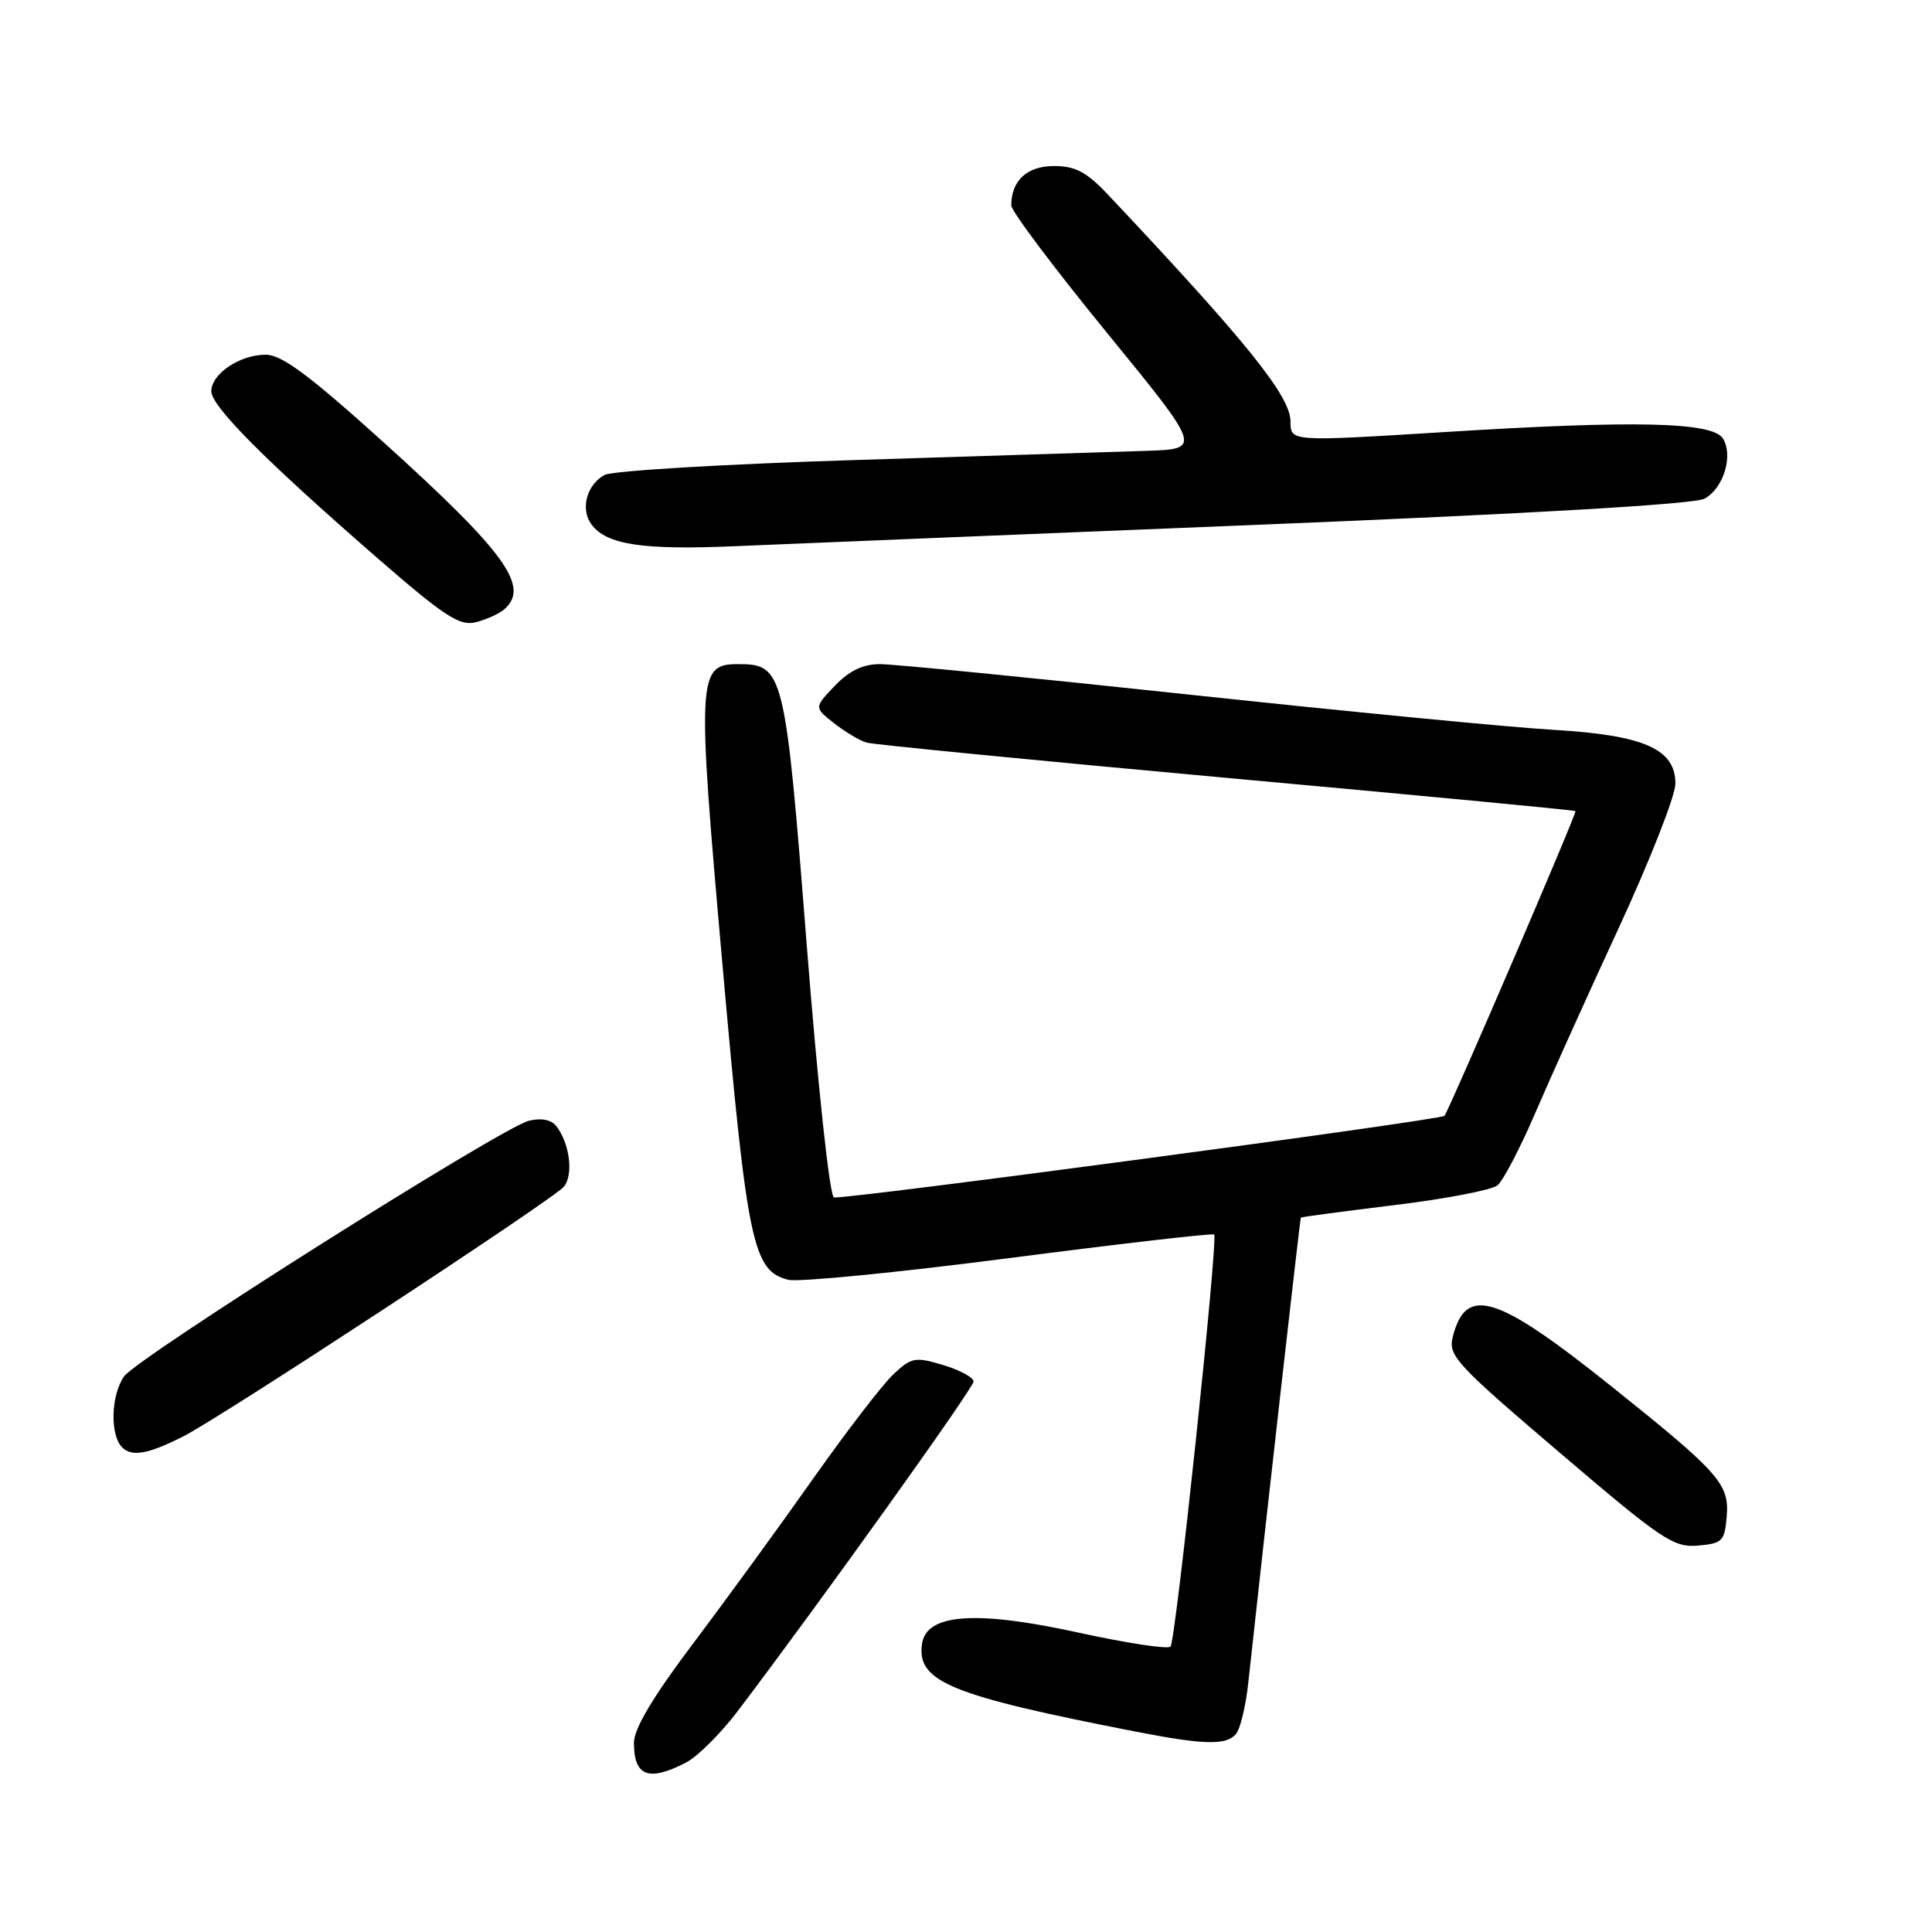 <?xml version="1.0" encoding="UTF-8" standalone="no"?>
<!DOCTYPE svg PUBLIC "-//W3C//DTD SVG 1.1//EN" "http://www.w3.org/Graphics/SVG/1.1/DTD/svg11.dtd" >
<svg xmlns="http://www.w3.org/2000/svg" xmlns:xlink="http://www.w3.org/1999/xlink" version="1.1" viewBox="0 0 256 256">
 <g >
 <path fill="currentColor"
d=" M 90.88 233.56 C 92.41 232.77 95.47 229.73 97.69 226.81 C 108.64 212.37 129.00 183.92 129.00 183.06 C 129.00 182.52 127.19 181.54 124.99 180.88 C 121.27 179.76 120.78 179.85 118.39 182.09 C 116.97 183.41 112.20 189.62 107.78 195.88 C 103.36 202.15 96.21 211.98 91.87 217.73 C 86.50 224.86 84.00 229.06 84.00 230.93 C 84.00 235.37 85.94 236.11 90.88 233.56 Z  M 163.78 229.75 C 164.35 229.06 165.08 226.03 165.40 223.00 C 167.73 201.54 172.26 161.47 172.37 161.34 C 172.44 161.25 178.03 160.51 184.78 159.68 C 191.54 158.86 197.68 157.68 198.43 157.06 C 199.18 156.43 201.41 152.17 203.38 147.59 C 205.35 143.00 210.34 131.93 214.48 122.98 C 218.62 114.03 222.00 105.42 222.00 103.84 C 222.00 99.23 217.85 97.41 205.73 96.70 C 200.10 96.37 178.48 94.28 157.69 92.05 C 136.89 89.82 118.41 88.00 116.62 88.00 C 114.35 88.00 112.55 88.86 110.62 90.87 C 107.87 93.75 107.87 93.75 110.52 95.83 C 111.97 96.98 113.92 98.13 114.83 98.40 C 115.75 98.66 137.20 100.76 162.50 103.07 C 187.80 105.37 208.62 107.35 208.76 107.47 C 208.99 107.66 192.10 146.93 191.40 147.85 C 190.97 148.41 111.61 159.01 110.50 158.66 C 109.93 158.47 108.38 144.01 106.89 125.16 C 104.05 88.91 103.83 88.00 97.82 88.00 C 92.41 88.00 92.33 89.50 95.74 127.92 C 99.01 164.86 99.75 168.40 104.45 169.58 C 105.77 169.91 118.93 168.62 133.68 166.71 C 148.43 164.80 160.67 163.39 160.88 163.58 C 161.44 164.09 155.80 217.39 155.10 218.18 C 154.77 218.56 149.32 217.73 143.00 216.35 C 129.30 213.34 122.74 213.81 122.17 217.83 C 121.46 222.83 125.88 224.65 150.50 229.45 C 159.57 231.22 162.52 231.28 163.78 229.75 Z  M 228.80 200.94 C 229.16 196.65 227.83 195.15 213.70 183.84 C 198.28 171.50 194.23 170.23 192.49 177.18 C 191.88 179.63 192.97 180.81 206.64 192.46 C 220.20 204.03 221.74 205.07 224.97 204.80 C 228.23 204.52 228.52 204.22 228.80 200.94 Z  M 24.30 190.32 C 29.46 187.70 73.49 158.81 74.73 157.23 C 76.02 155.60 75.48 151.46 73.69 149.19 C 73.03 148.36 71.69 148.11 70.07 148.51 C 66.43 149.42 18.19 179.89 16.44 182.38 C 14.69 184.89 14.55 190.15 16.20 191.80 C 17.47 193.07 19.69 192.67 24.30 190.32 Z  M 66.74 80.80 C 70.33 77.82 67.05 73.25 50.73 58.52 C 40.95 49.69 37.32 47.00 35.20 47.00 C 31.78 47.00 28.00 49.54 28.00 51.84 C 28.00 53.84 35.14 61.01 50.00 73.94 C 58.85 81.64 60.89 82.97 62.99 82.46 C 64.37 82.12 66.05 81.37 66.74 80.80 Z  M 166.61 69.54 C 203.01 68.06 224.50 66.81 225.85 66.08 C 228.37 64.73 229.71 60.35 228.29 58.10 C 226.92 55.91 216.68 55.67 191.25 57.26 C 171.00 58.52 171.00 58.52 171.00 55.87 C 171.00 52.50 165.27 45.38 146.87 25.85 C 143.97 22.78 142.51 22.00 139.65 22.00 C 136.09 22.00 134.00 23.93 134.00 27.22 C 134.00 27.97 139.68 35.53 146.63 44.04 C 159.26 59.50 159.26 59.50 151.88 59.74 C 147.82 59.87 130.44 60.42 113.25 60.96 C 96.06 61.49 81.16 62.38 80.12 62.93 C 77.75 64.21 76.87 67.44 78.36 69.47 C 80.34 72.18 85.12 72.91 97.50 72.37 C 104.10 72.09 135.20 70.81 166.61 69.54 Z "/>
</g>
</svg>